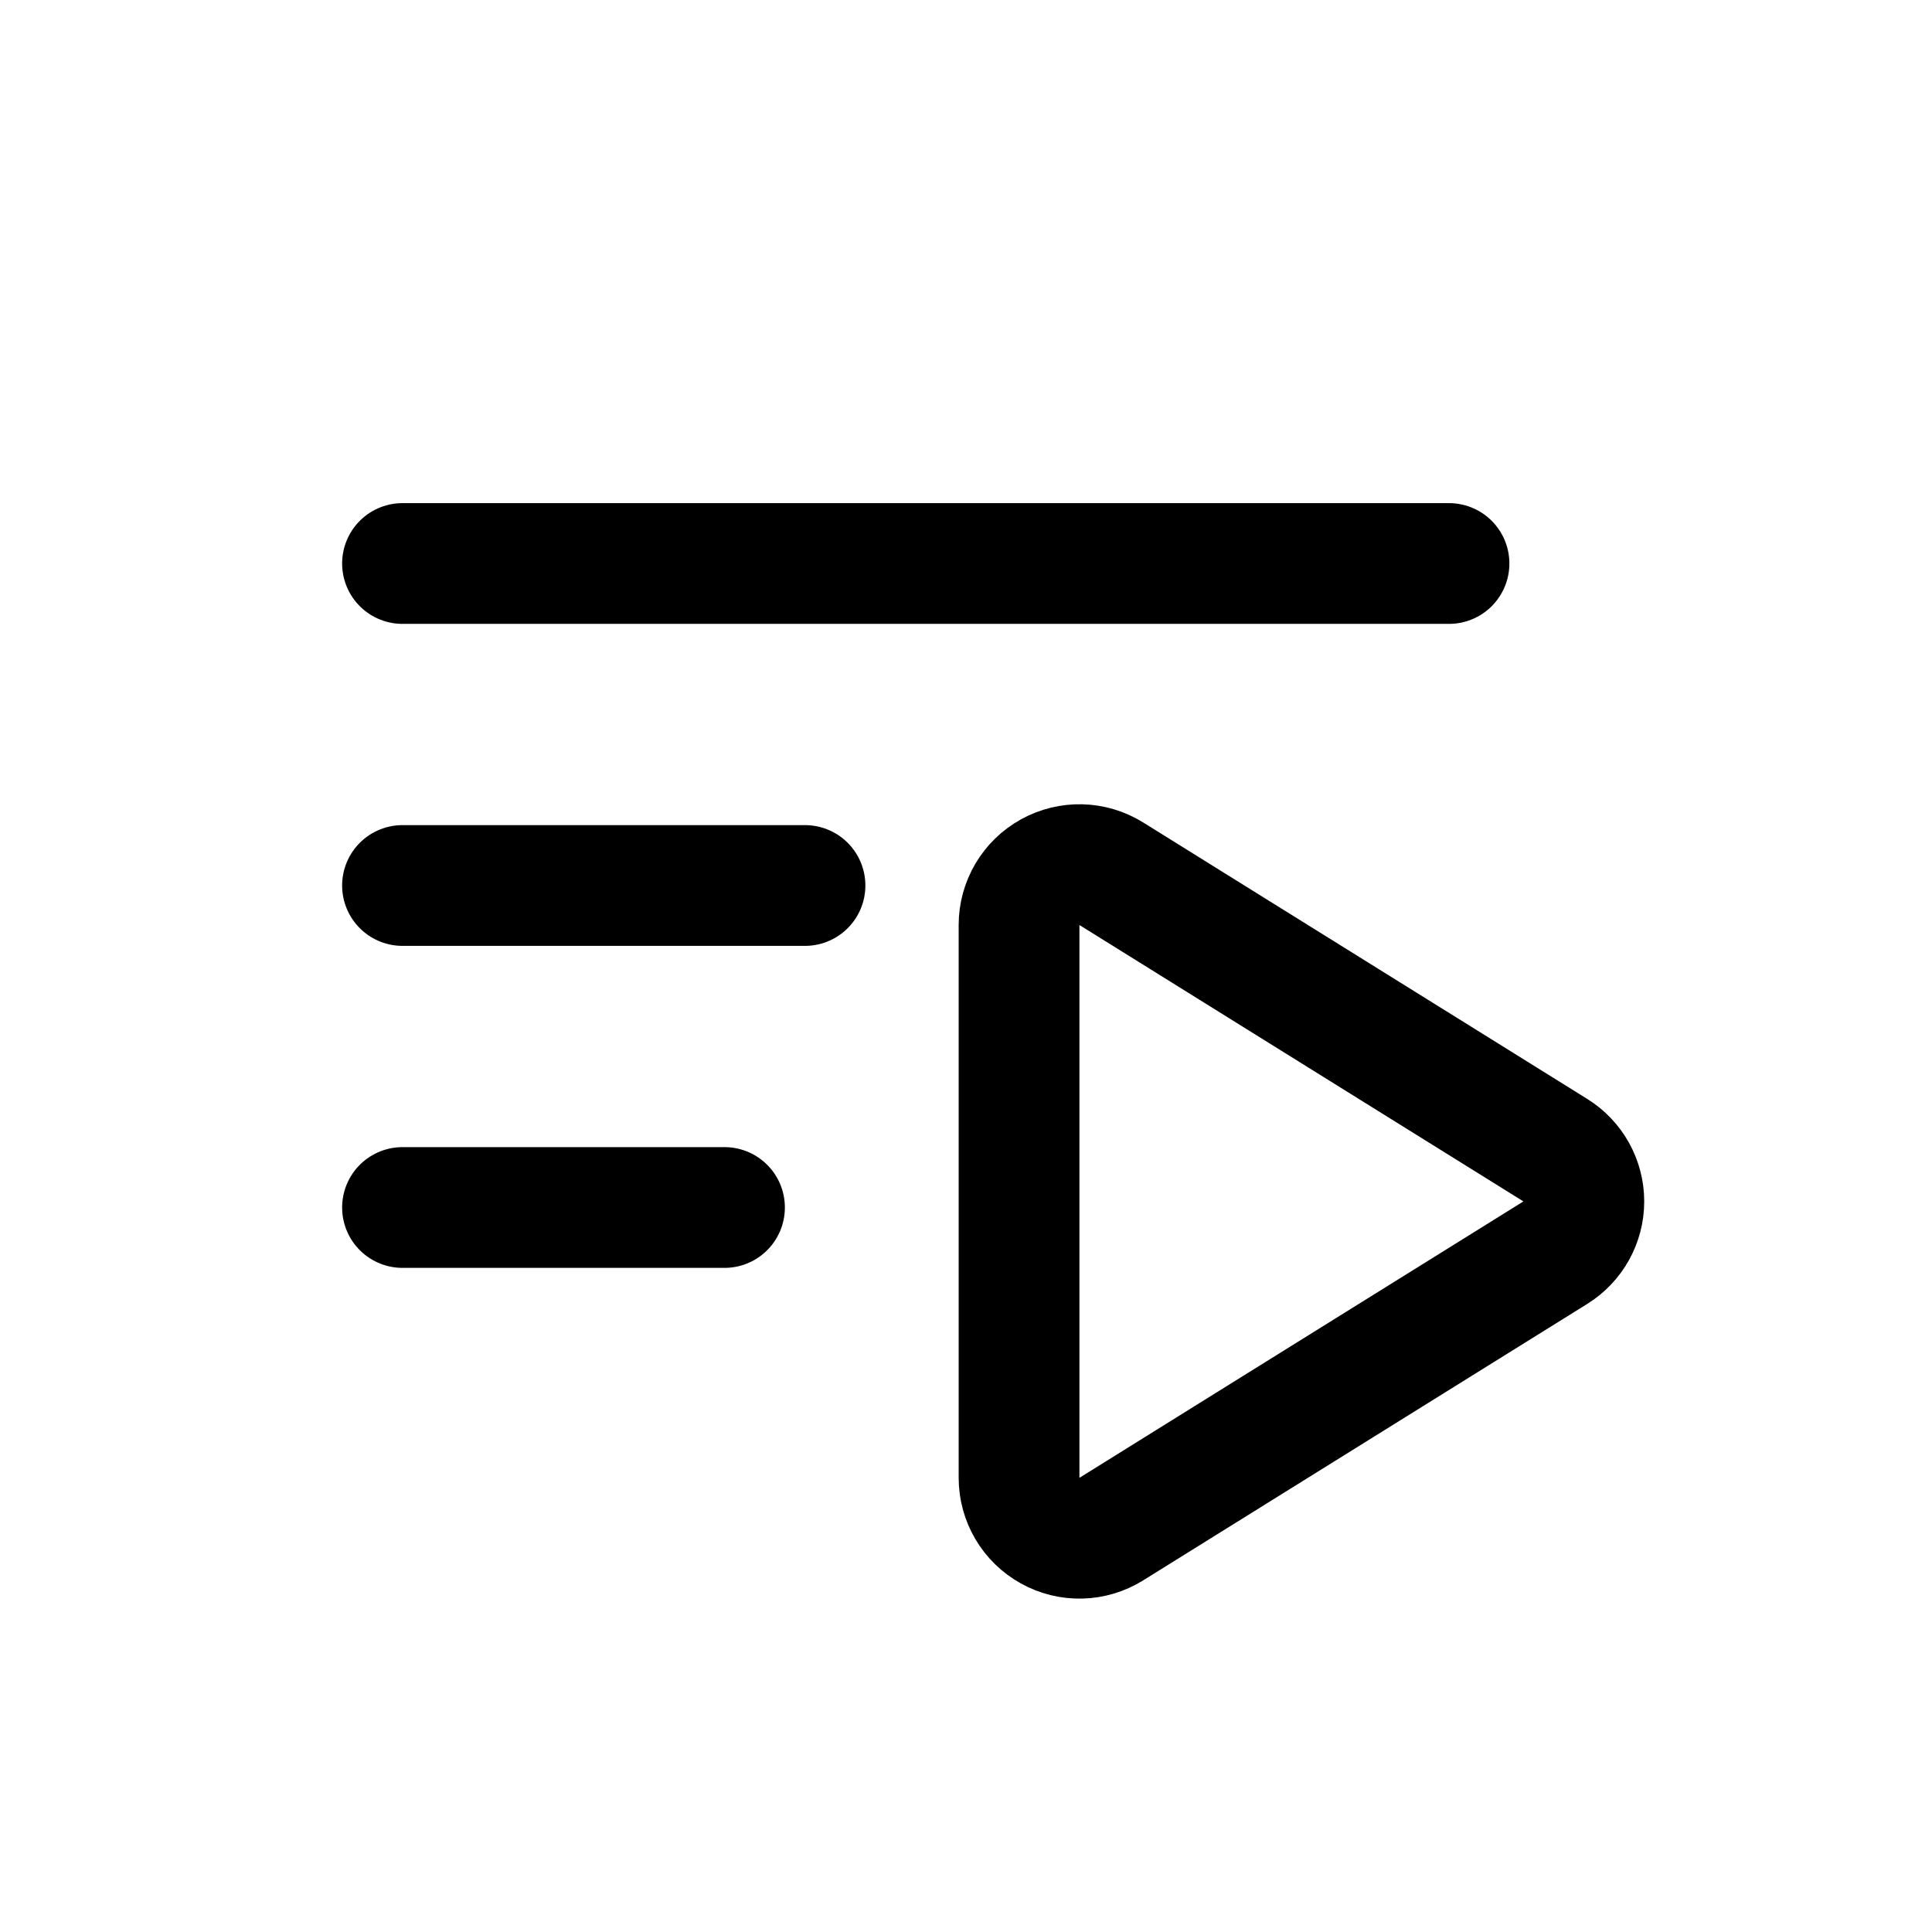 <svg width='24' height='24' viewBox='0 0 24 24' fill='none' xmlns='http://www.w3.org/2000/svg'>
<rect width='24' height='24' fill='white'/>
<path d='M5 7H18' stroke='black' stroke-width='1.5' stroke-linecap='round'/>
<path d='M5 11H10' stroke='black' stroke-width='1.5' stroke-linecap='round'/>
<path d='M5 15H9' stroke='black' stroke-width='1.5' stroke-linecap='round'/>
<path d='M13.805 18.995C13.574 19.139 13.283 19.147 13.045 19.014C12.807 18.882 12.659 18.631 12.659 18.359L12.659 11.49C12.659 11.218 12.807 10.967 13.045 10.835C13.283 10.703 13.574 10.71 13.805 10.854L19.321 14.288C19.541 14.425 19.675 14.665 19.675 14.925C19.675 15.184 19.541 15.424 19.321 15.561L13.805 18.995Z' stroke='black' stroke-width='1.5' stroke-linecap='round' stroke-linejoin='round'/>
</svg>
